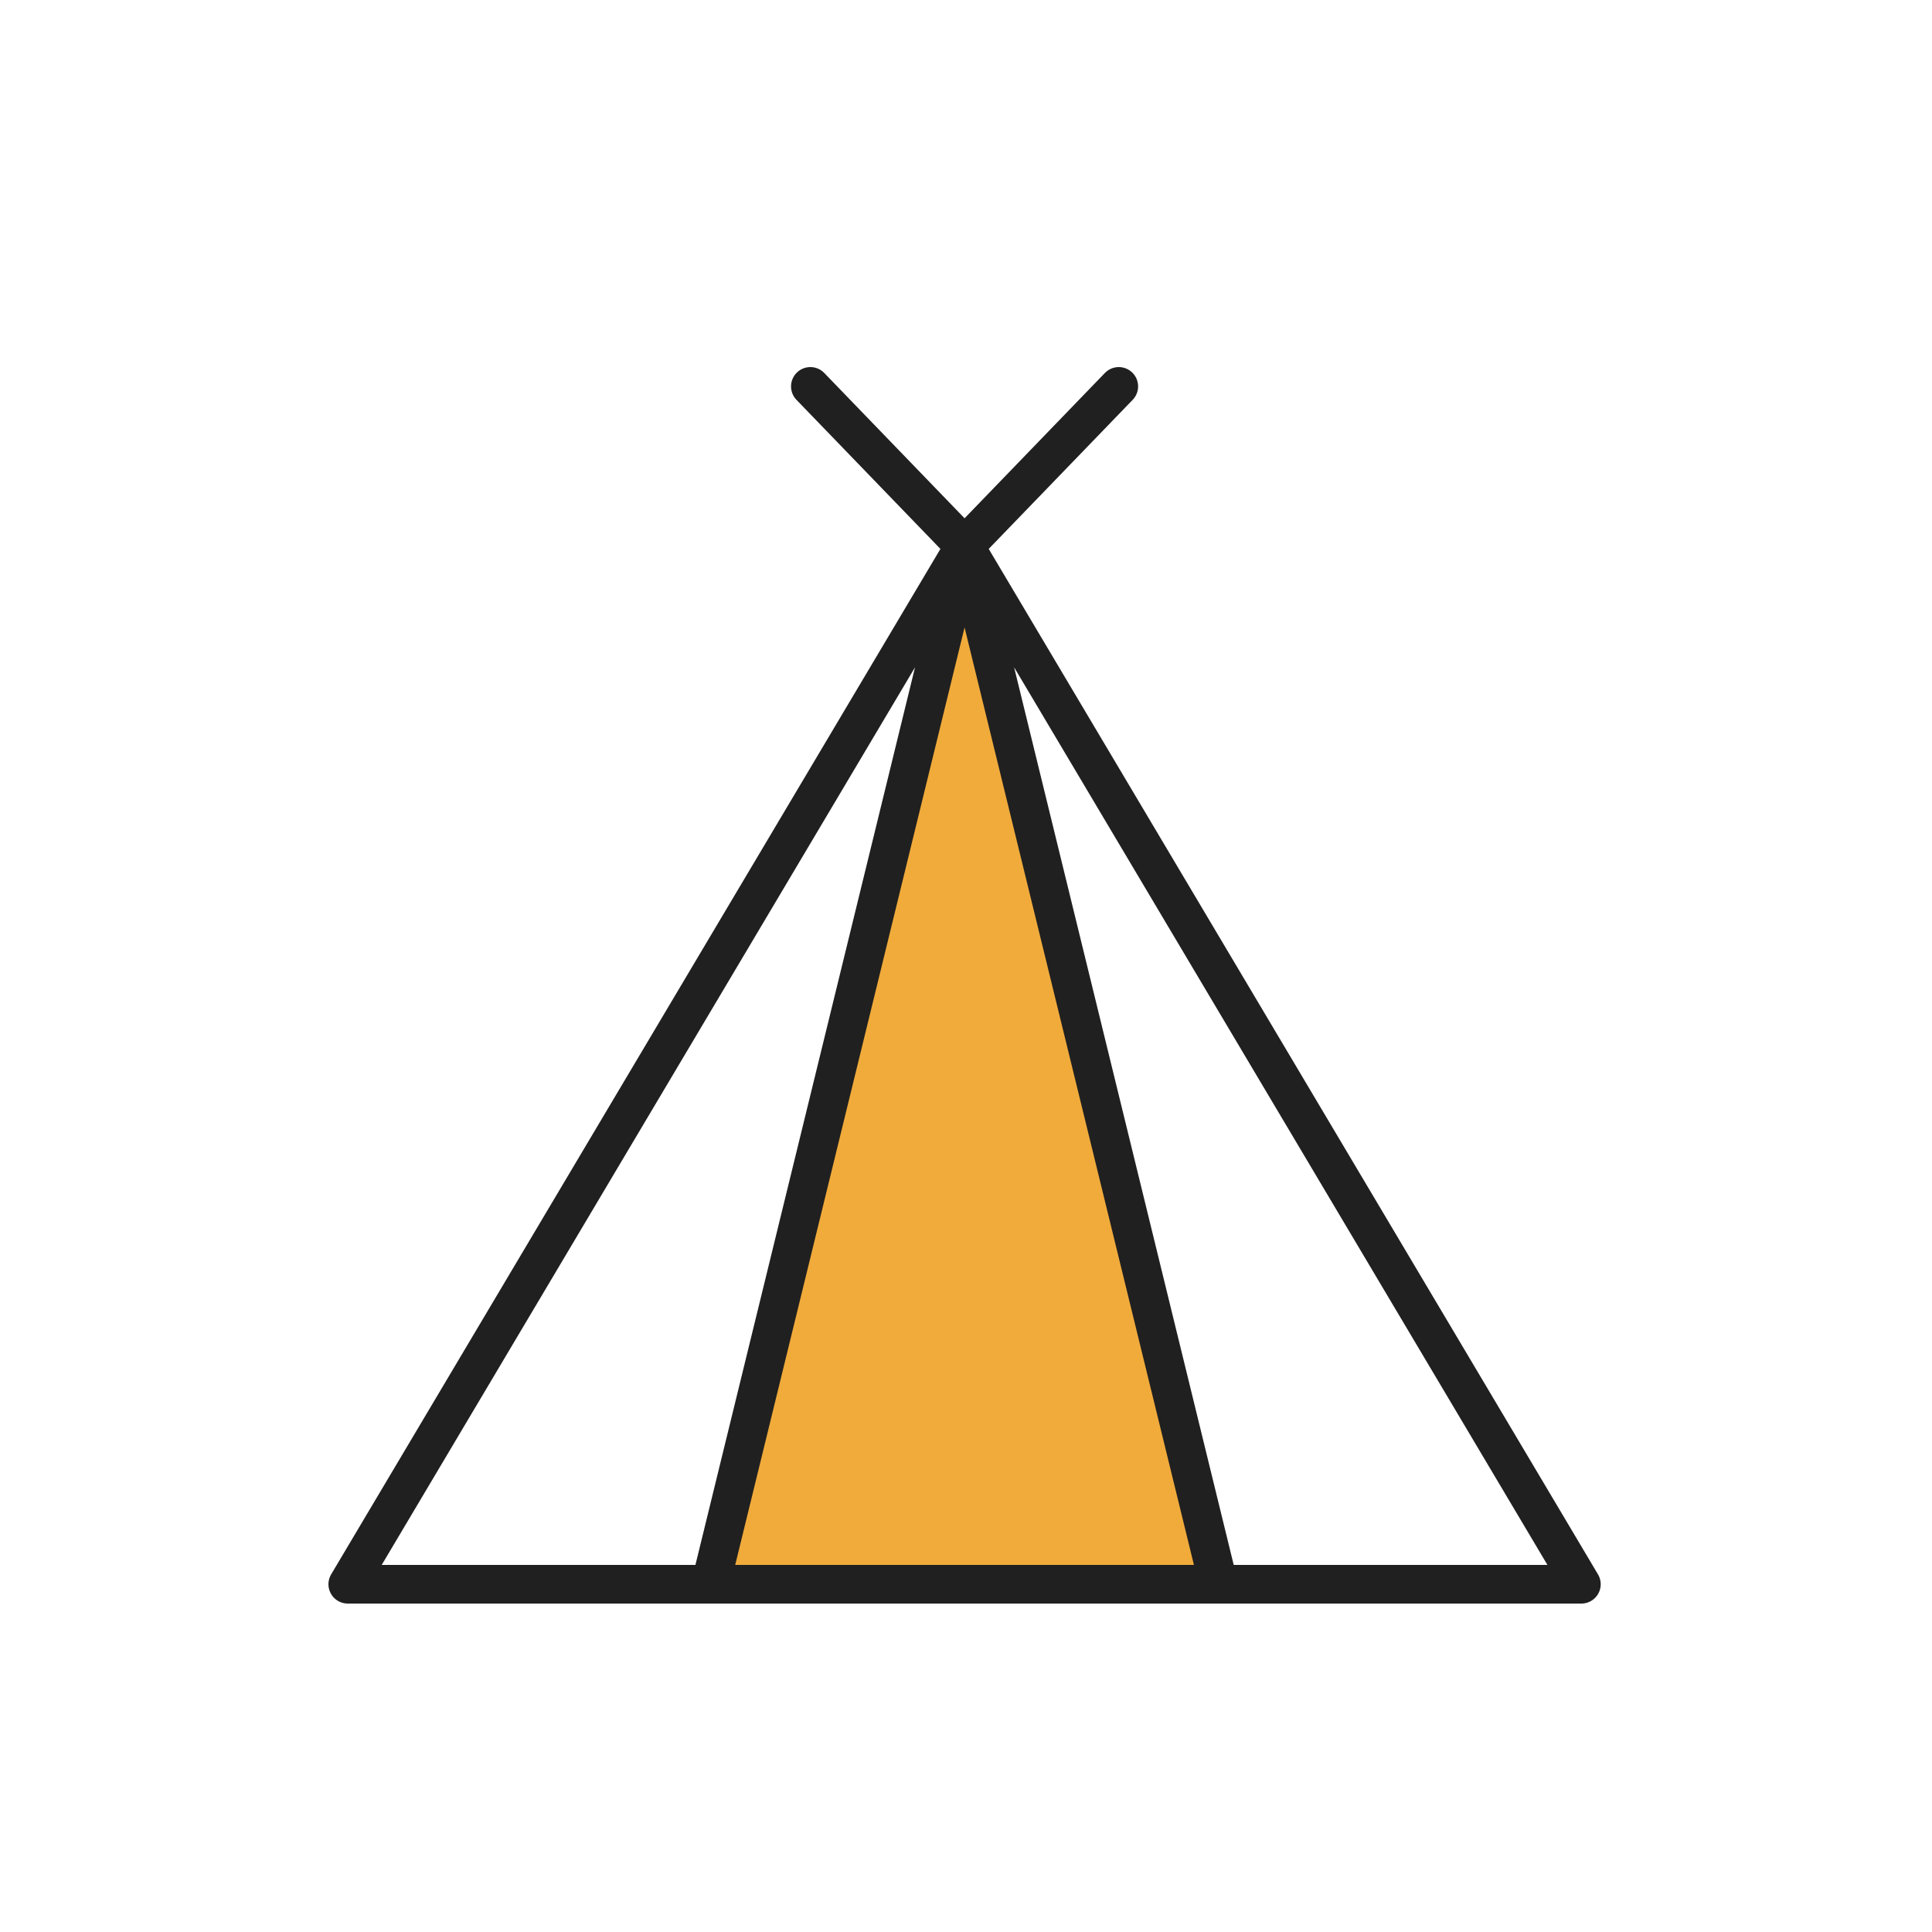 <svg width="50" height="50" viewBox="0 0 50 50" fill="none" xmlns="http://www.w3.org/2000/svg">
<path d="M18.478 41L24.963 15.167L31.947 41H18.478Z" fill="#F1AB3B"/>
<path d="M20.972 10L24.963 14.133L28.954 10" stroke="#202020" stroke-linecap="round" stroke-linejoin="round"/>
<path d="M24.963 14.133L9 41H18.39M24.963 14.133L40.926 41H31.536M24.963 14.133L18.39 41M24.963 14.133L31.536 41M18.39 41H31.536" stroke="#202020" stroke-linecap="round" stroke-linejoin="round"/>
</svg>
